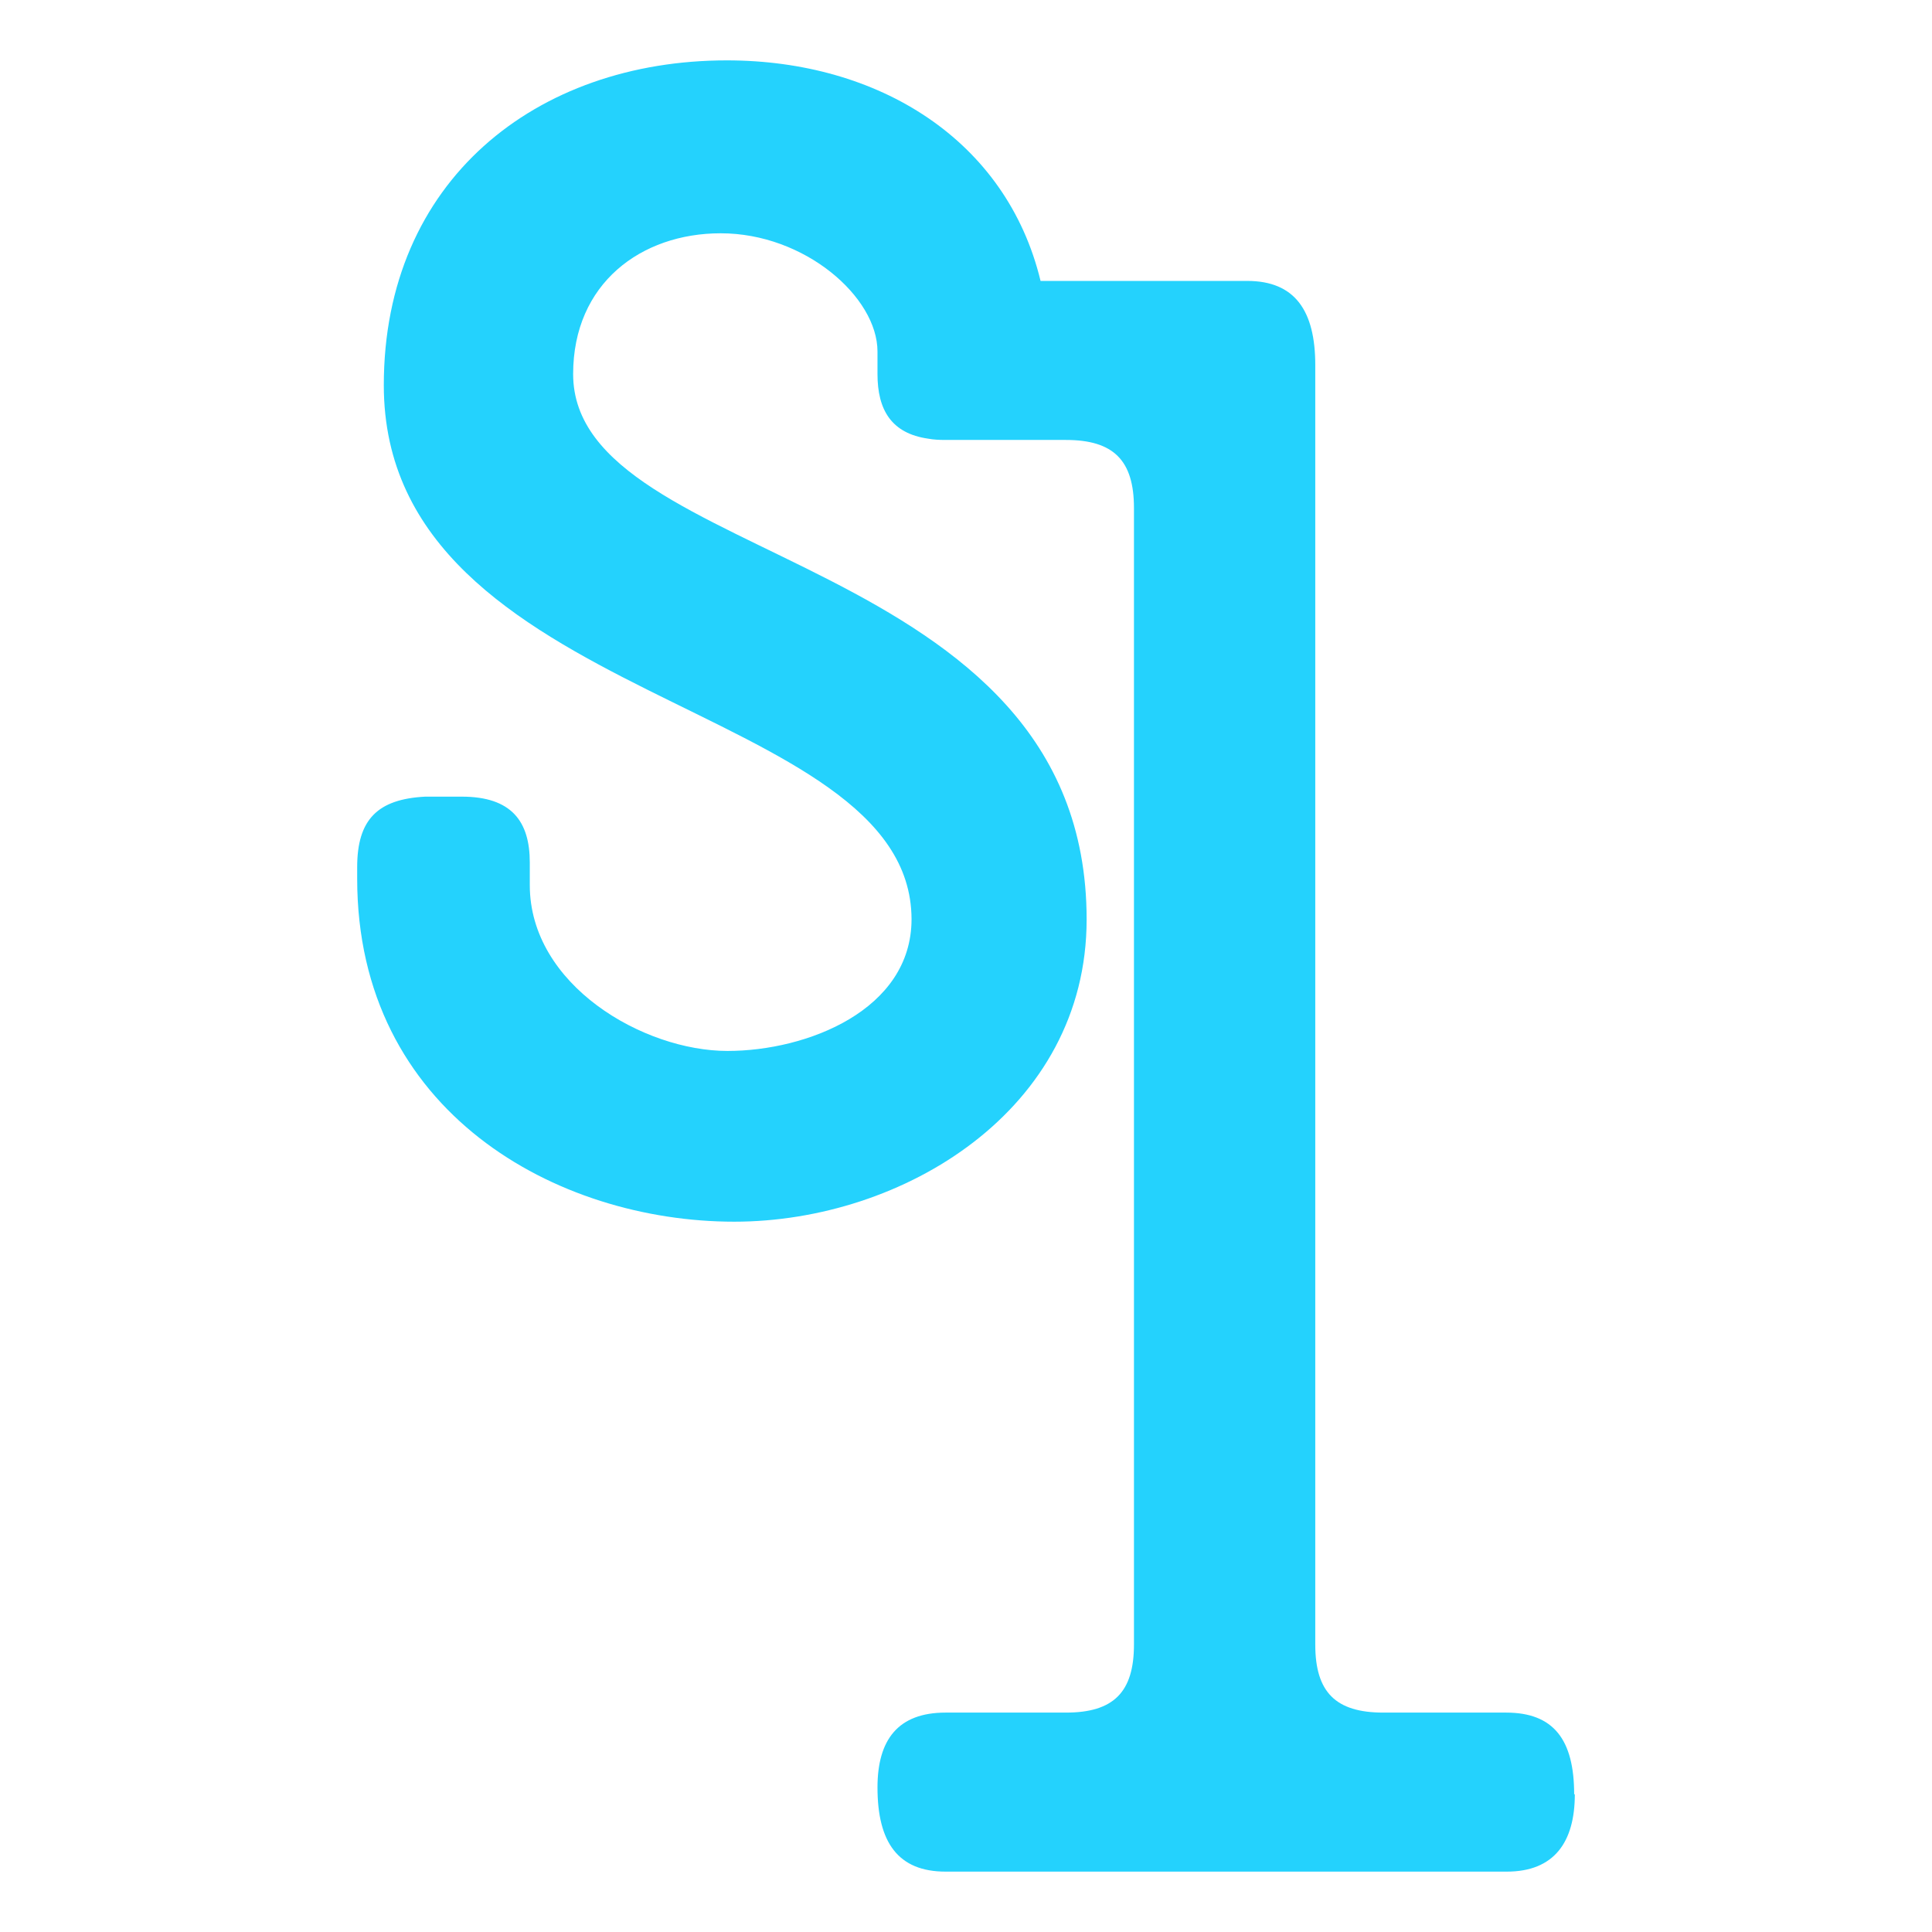 <svg width="32" height="32" viewBox="0 0 32 32" fill="none" xmlns="http://www.w3.org/2000/svg">
<path d="M26.084 29.719C26.084 30.508 25.745 31 24.956 31H15.662C14.873 31 14.534 30.513 14.534 29.606C14.534 28.817 14.873 28.366 15.662 28.366H17.655C18.444 28.366 18.782 28.028 18.782 27.239V8.414C18.782 7.625 18.444 7.287 17.655 7.287H15.662C15.554 7.287 15.462 7.282 15.375 7.266C14.765 7.179 14.534 6.79 14.534 6.196V5.822C14.534 4.92 13.33 3.864 11.937 3.864C10.62 3.864 9.493 4.694 9.493 6.196C9.493 9.393 17.998 9.096 17.998 15.229C17.998 18.39 14.95 20.235 12.162 20.235C9.226 20.235 5.916 18.426 5.916 14.553V14.363C5.916 13.574 6.254 13.236 7.043 13.195H7.648C8.478 13.195 8.775 13.61 8.775 14.286V14.66C8.775 16.315 10.656 17.407 12.05 17.407C13.366 17.407 15.098 16.73 15.098 15.224C15.088 11.576 6.357 11.688 6.357 6.38C6.357 2.993 8.878 1 12.039 1C14.55 1 16.671 2.317 17.235 4.653H20.658C21.447 4.653 21.785 5.145 21.785 6.047V27.239C21.785 28.028 22.123 28.366 22.912 28.366H24.946C25.735 28.366 26.073 28.817 26.073 29.719H26.084Z" fill="#24D2FD"/>
</svg>
